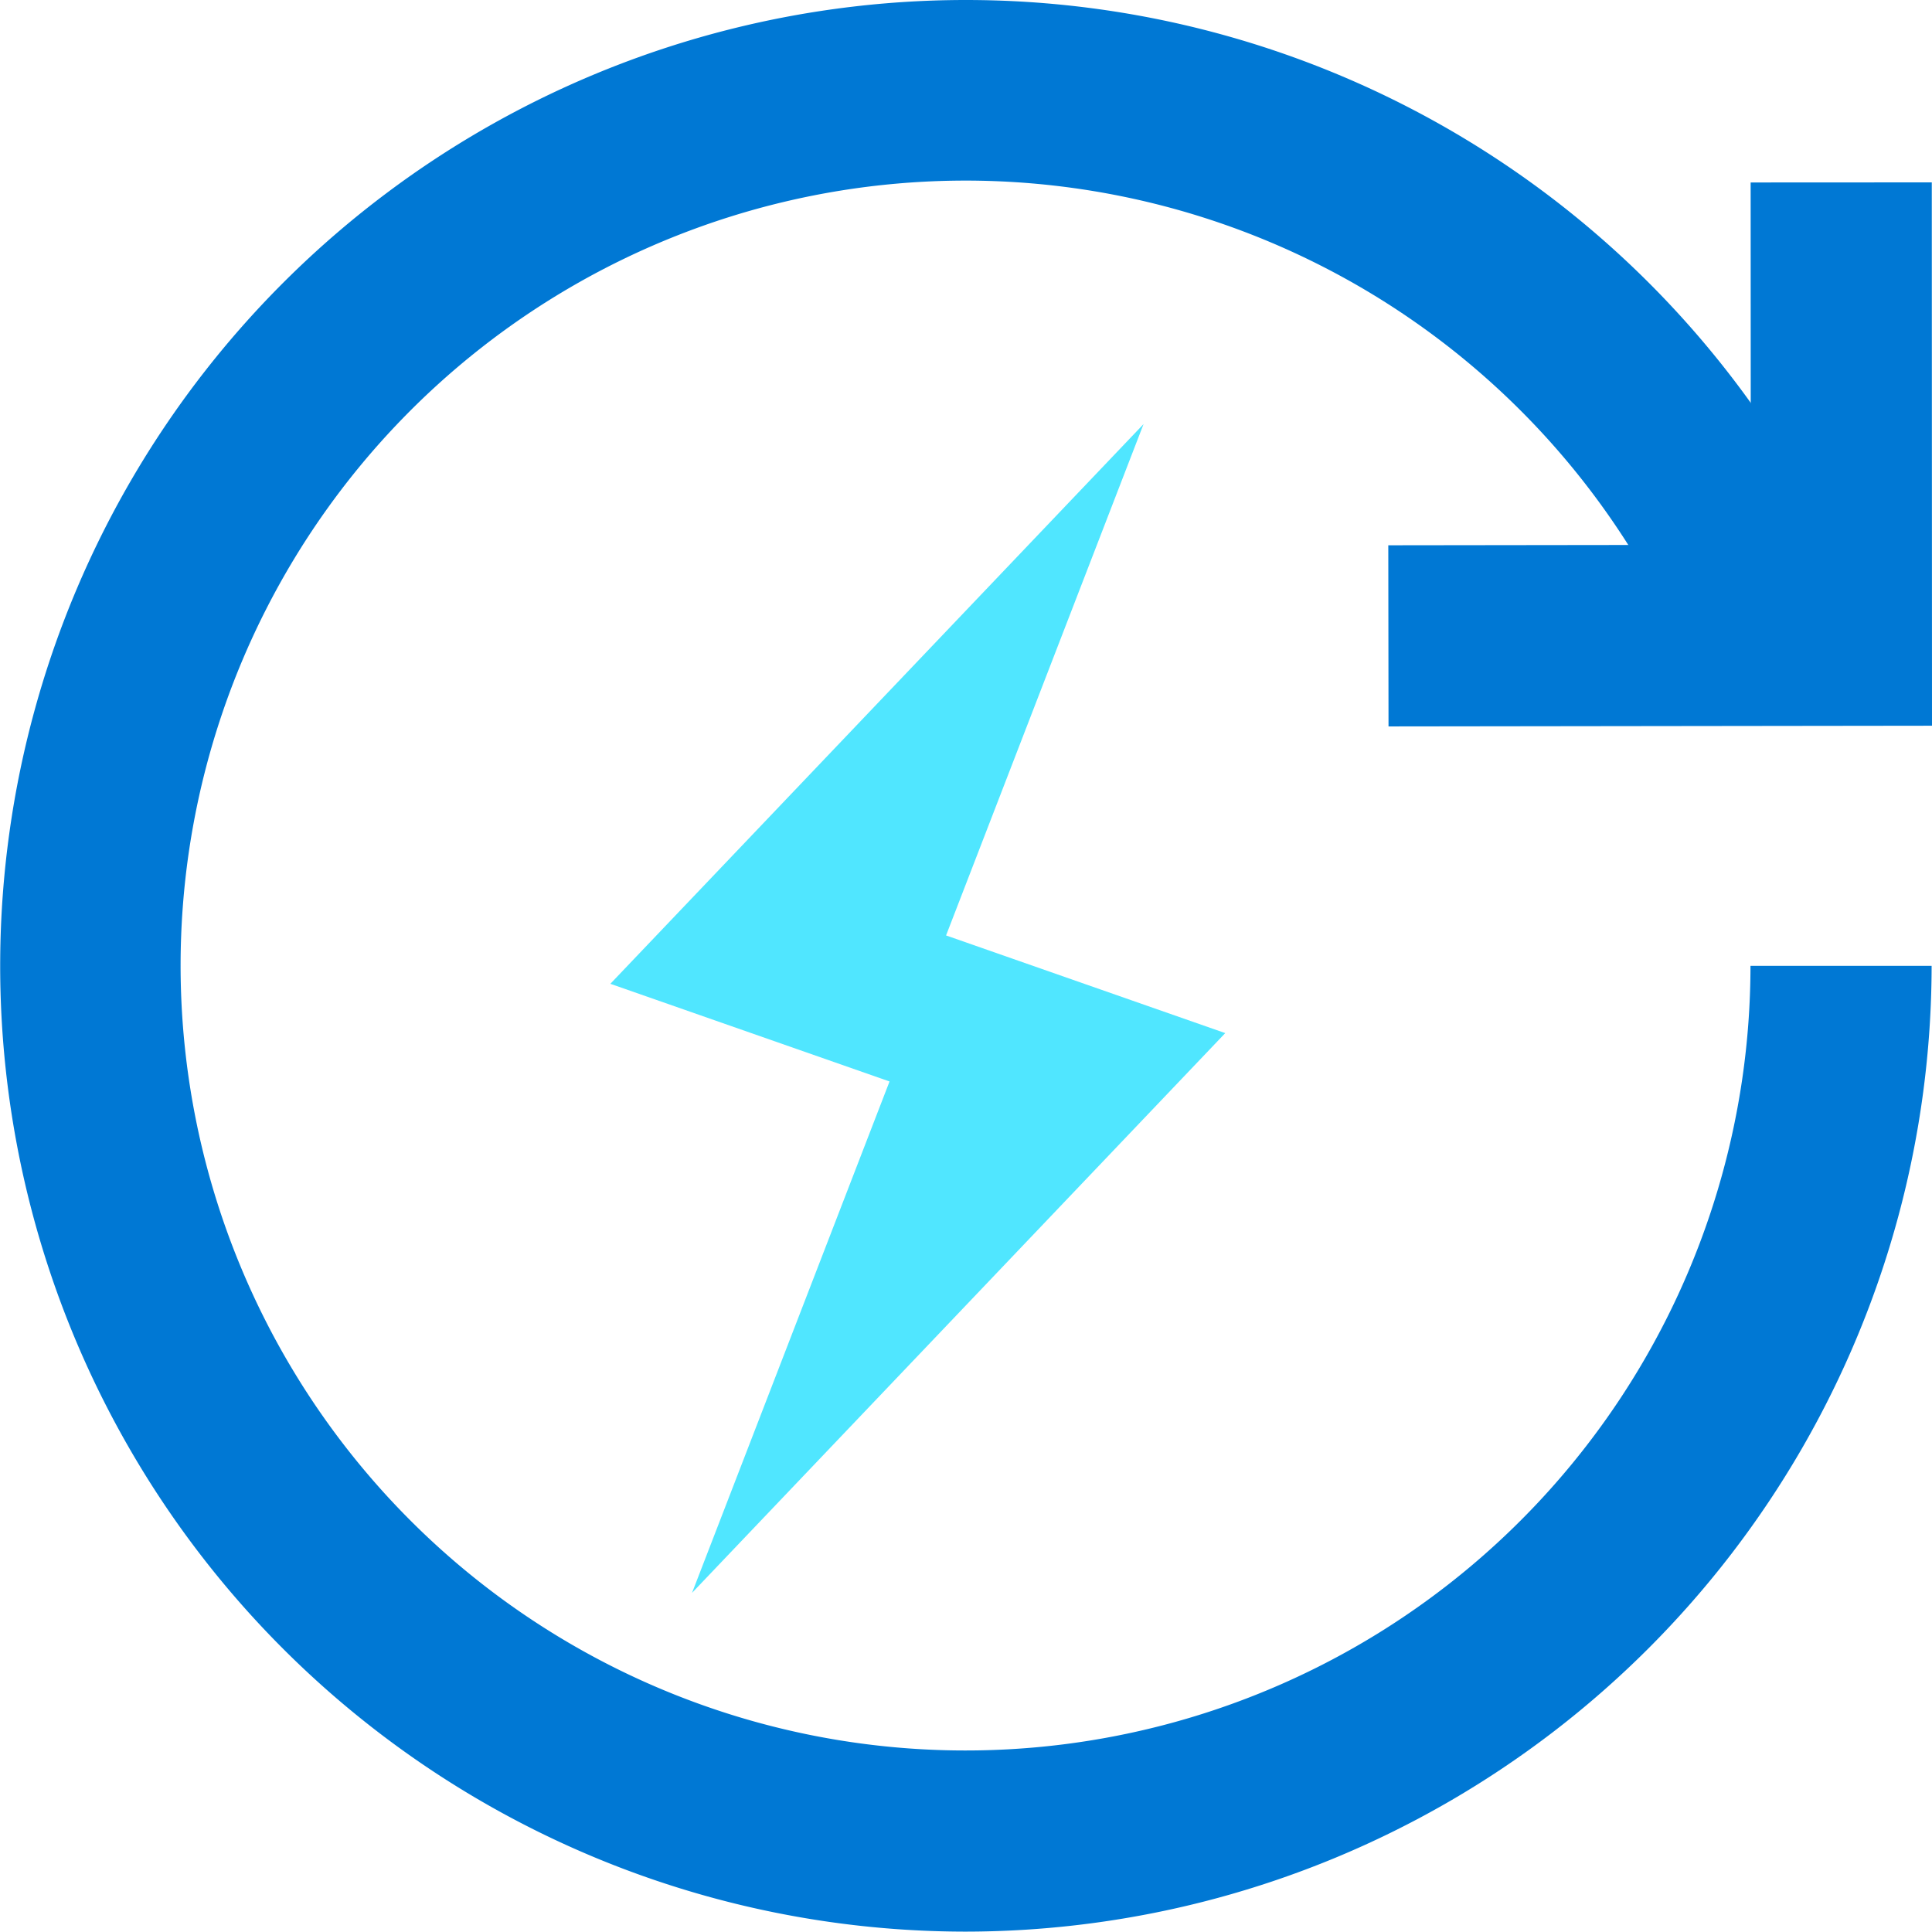 <svg xmlns="http://www.w3.org/2000/svg" viewBox="0 0 127.989 127.964"><title>energy-dark</title><g id="Layer_2" data-name="Layer 2"><g id="New_Icons" data-name="New Icons"><path d="M63.982,127.964a63.982,63.982,0,1,1,56.036-94.885l2.902,5.251-10.503,5.804-2.902-5.252a52,52,0,1,0,6.449,25.101v0h12v0A64.054,64.054,0,0,1,63.982,127.964Z" fill="#0078d4"/><polygon points="91.985 48.123 91.97 36.123 115.984 36.093 115.975 12.088 127.975 12.082 127.989 48.077 91.985 48.123" fill="#0078d4"/><path d="M81.169,68.44,62.674,61.97,75.758,28.093,40.434,65.174l18.495,6.47L45.846,105.521Z" fill="#50e6ff"/></g></g></svg>